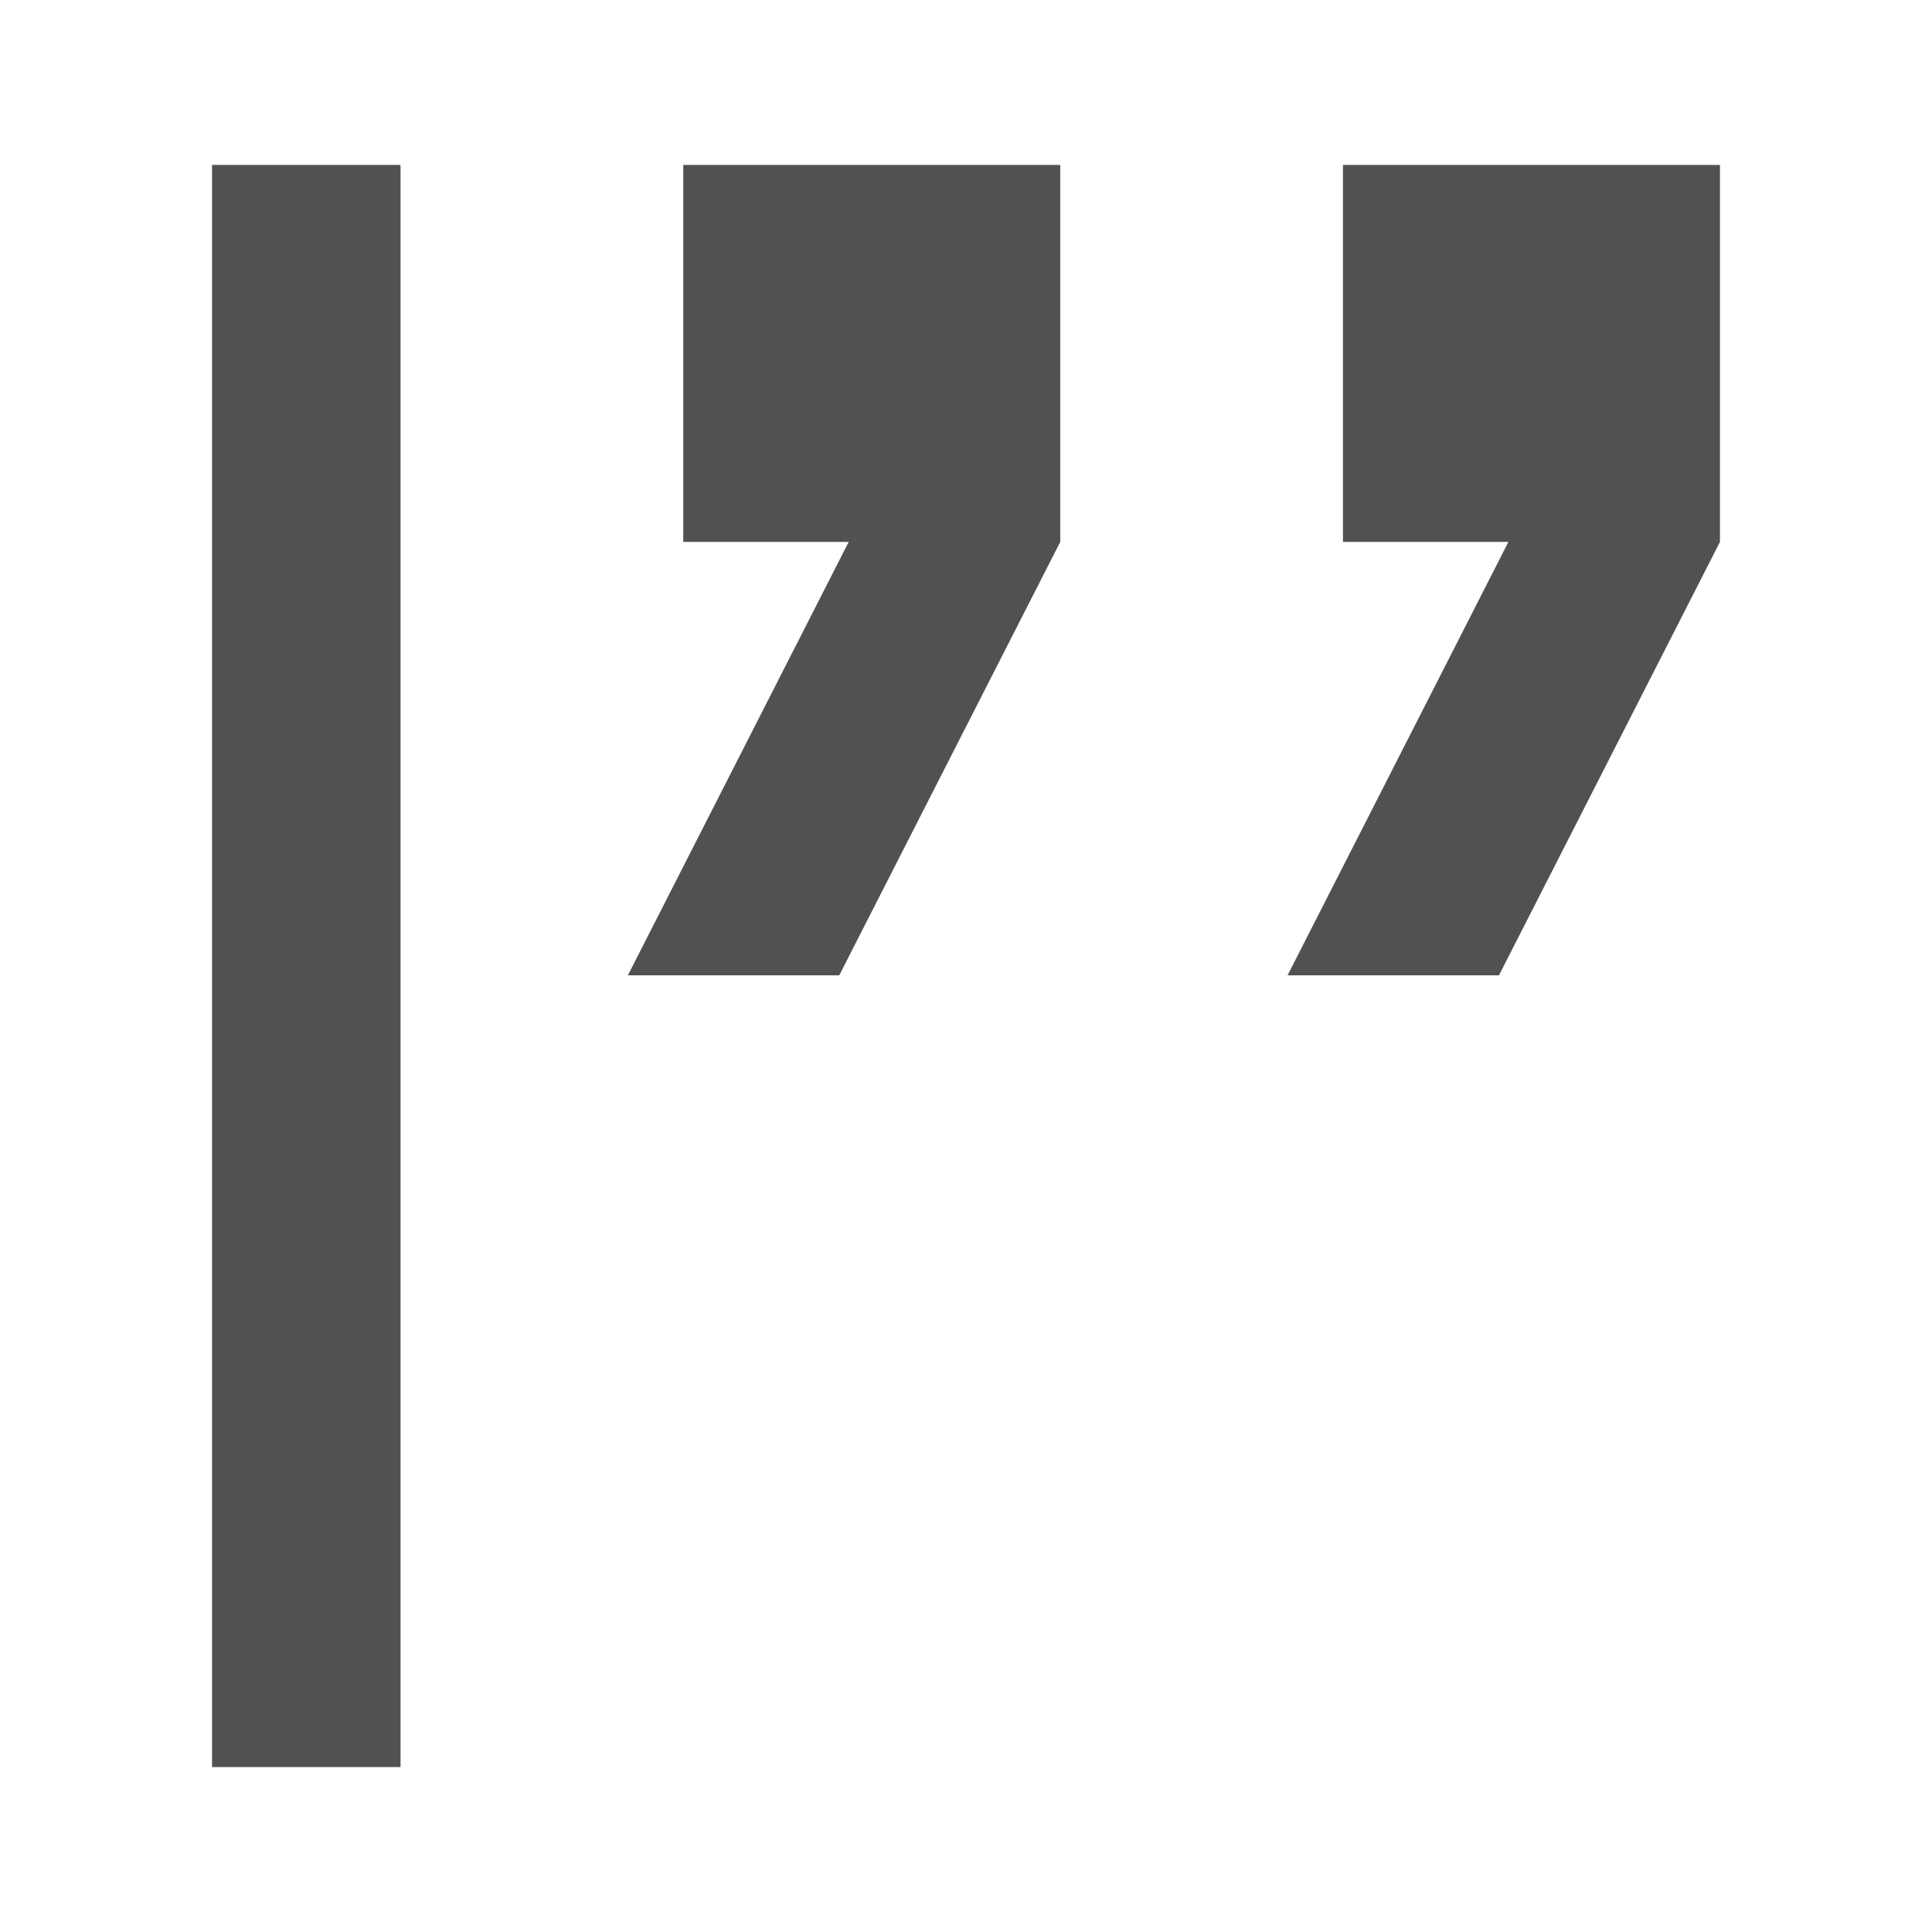 <svg t="1724938372903" class="icon" viewBox="0 0 1024 1024" version="1.1" xmlns="http://www.w3.org/2000/svg" p-id="29976" width="48" height="48"><path d="M112.39 87.415h99.902v849.171H112.39zM472.938 241.864L561.951 287.22l-117.136 229.726h-112.041z" fill="#515151" p-id="29977"></path><path d="M362.146 87.415h199.805v199.805h-199.805z" fill="#515151" p-id="29978"></path><path d="M822.597 241.864L911.61 287.22l-117.136 229.726h-112.041z" fill="#515151" p-id="29979"></path><path d="M711.805 87.415h199.805v199.805h-199.805z" fill="#515151" p-id="29980"></path></svg>

